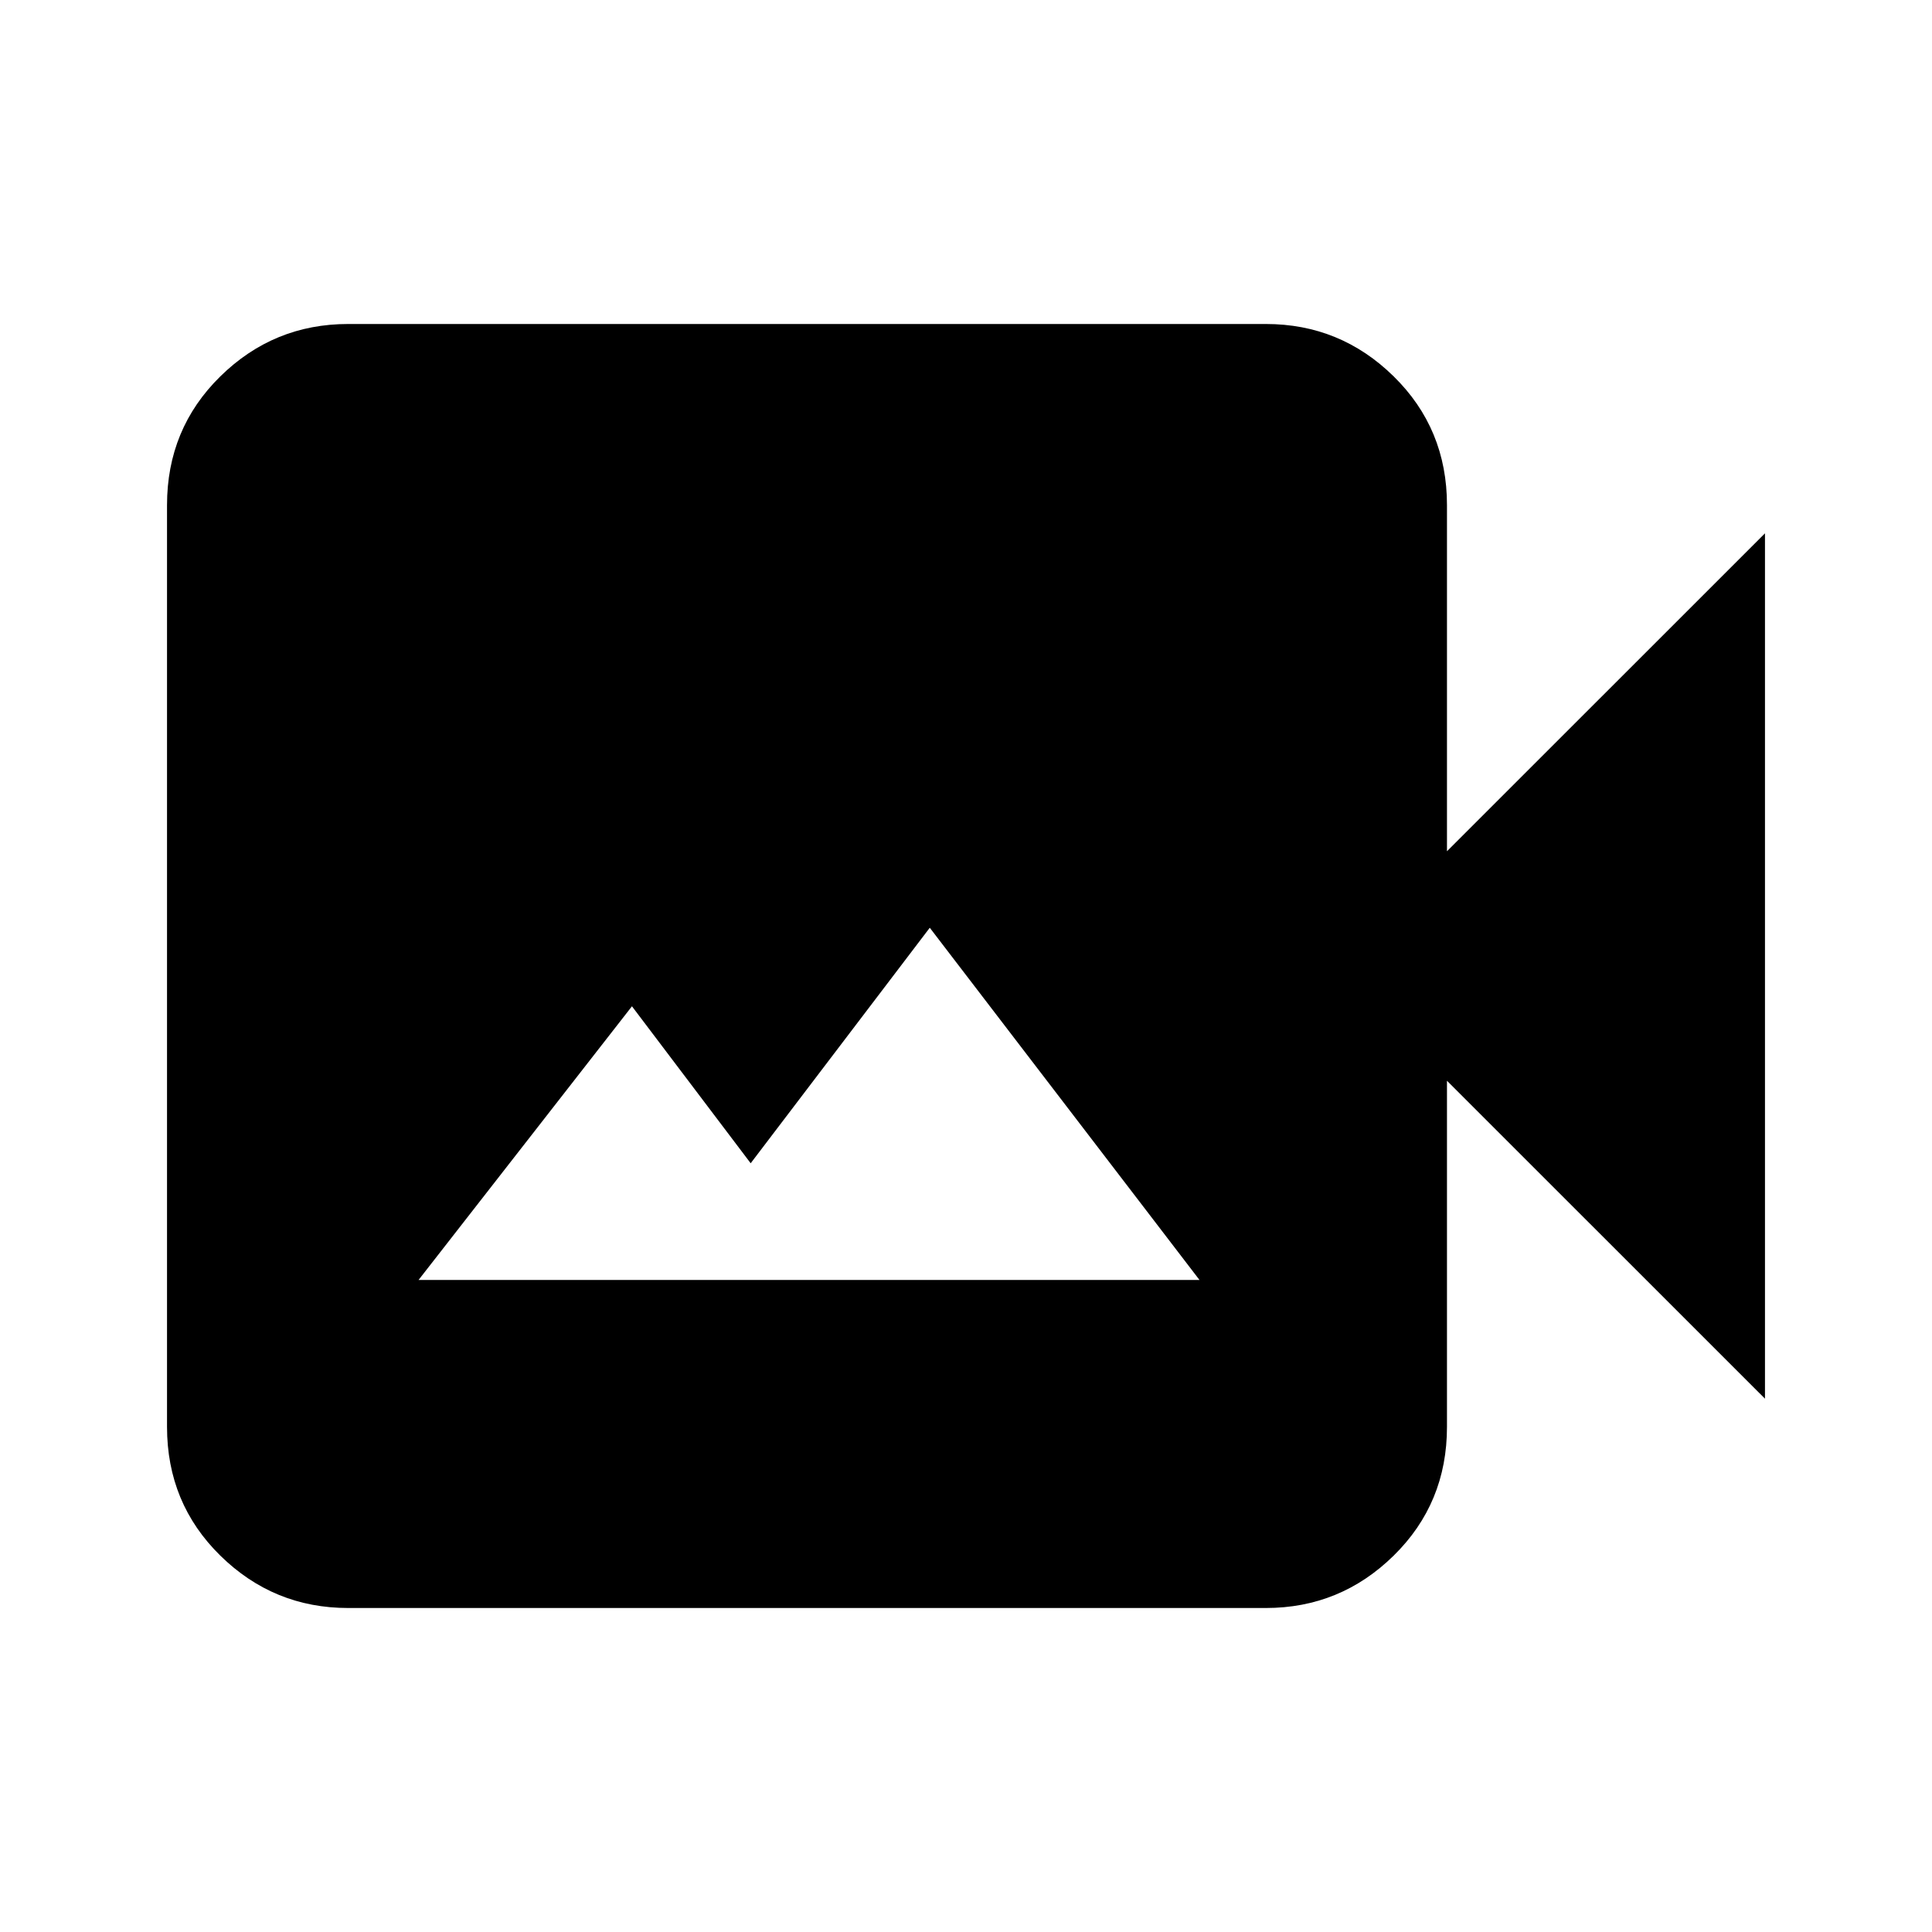 <svg xmlns="http://www.w3.org/2000/svg" height="20" width="20"><path d="M3.604 16.646Q2.833 16.646 2.281 16.104Q1.729 15.562 1.729 14.771V5.229Q1.729 4.438 2.281 3.896Q2.833 3.354 3.604 3.354H13.104Q13.875 3.354 14.427 3.896Q14.979 4.438 14.979 5.229V8.812L18.271 5.521V14.479L14.979 11.188V14.771Q14.979 15.562 14.427 16.104Q13.875 16.646 13.104 16.646ZM4.333 13.25H12.417L9.625 9.604L7.771 12.042L6.542 10.417Z"/></svg>